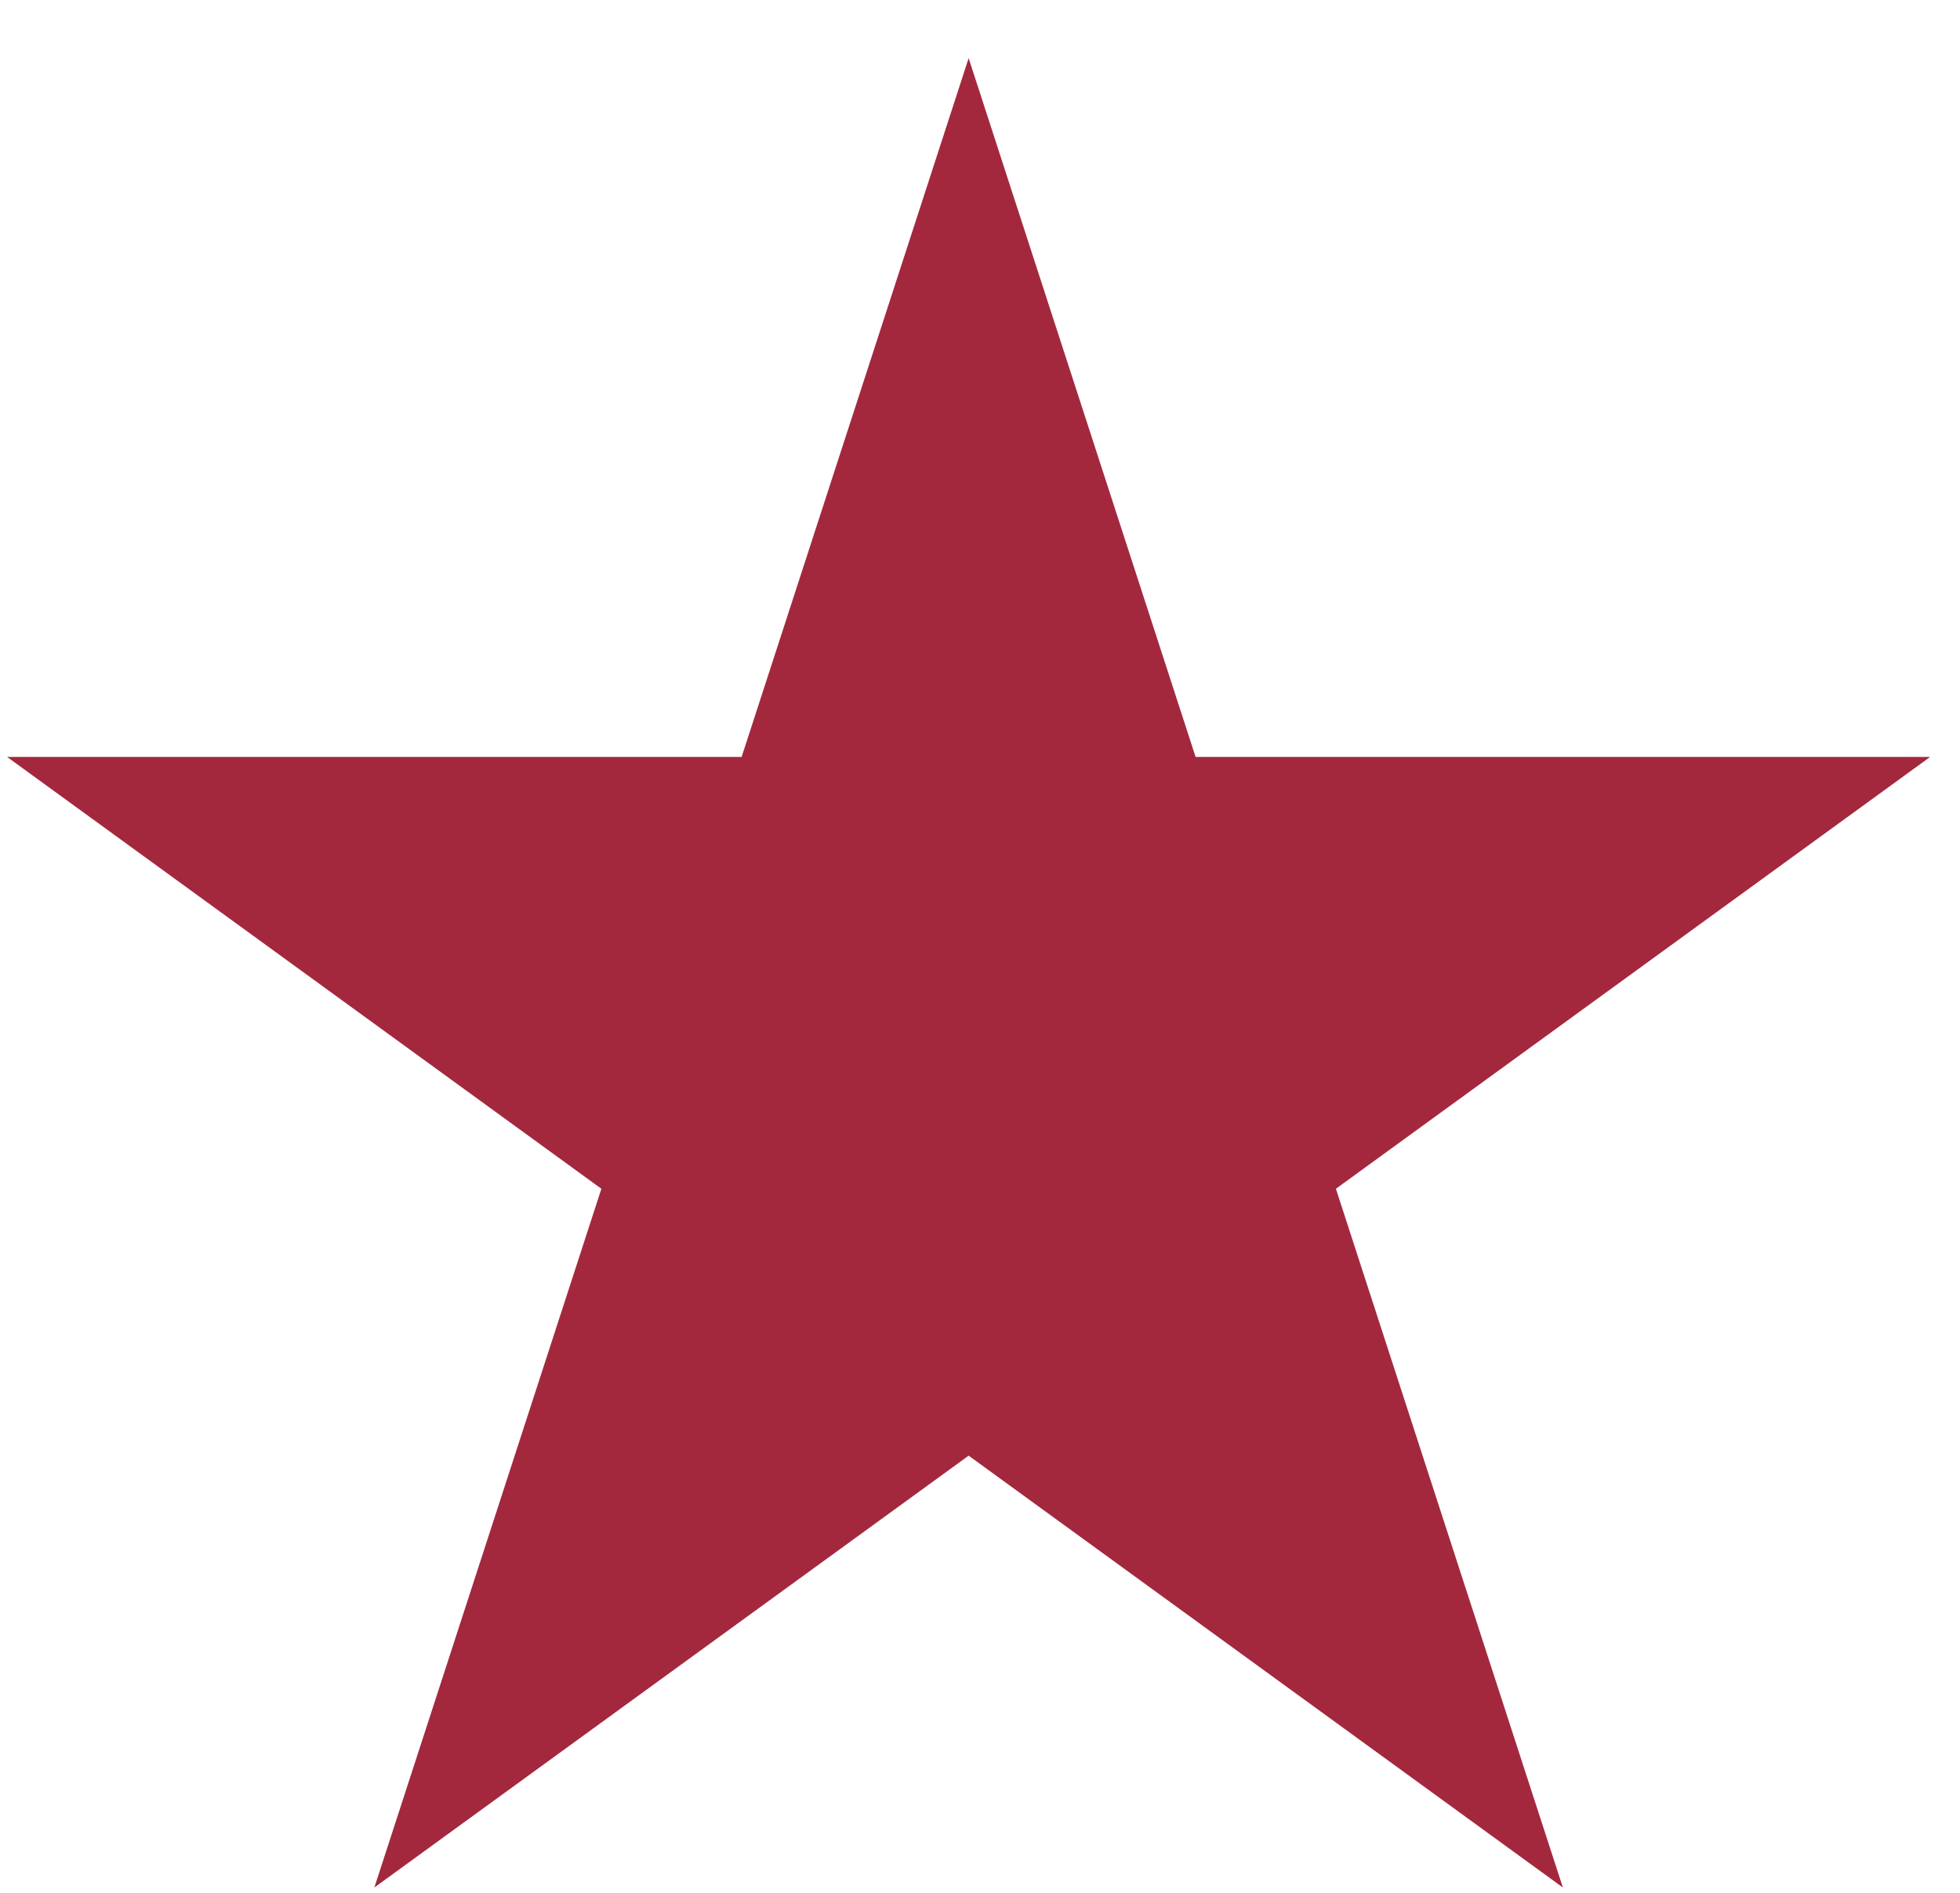 <svg width="29" height="28" viewBox="0 0 29 28" fill="none" xmlns="http://www.w3.org/2000/svg">
<path d="M14.332 0.86L17.69 11.197H28.558L19.766 17.585L23.124 27.921L14.332 21.533L5.539 27.921L8.898 17.585L0.105 11.197H10.973L14.332 0.86Z" fill="#A3283E"/>
</svg>
